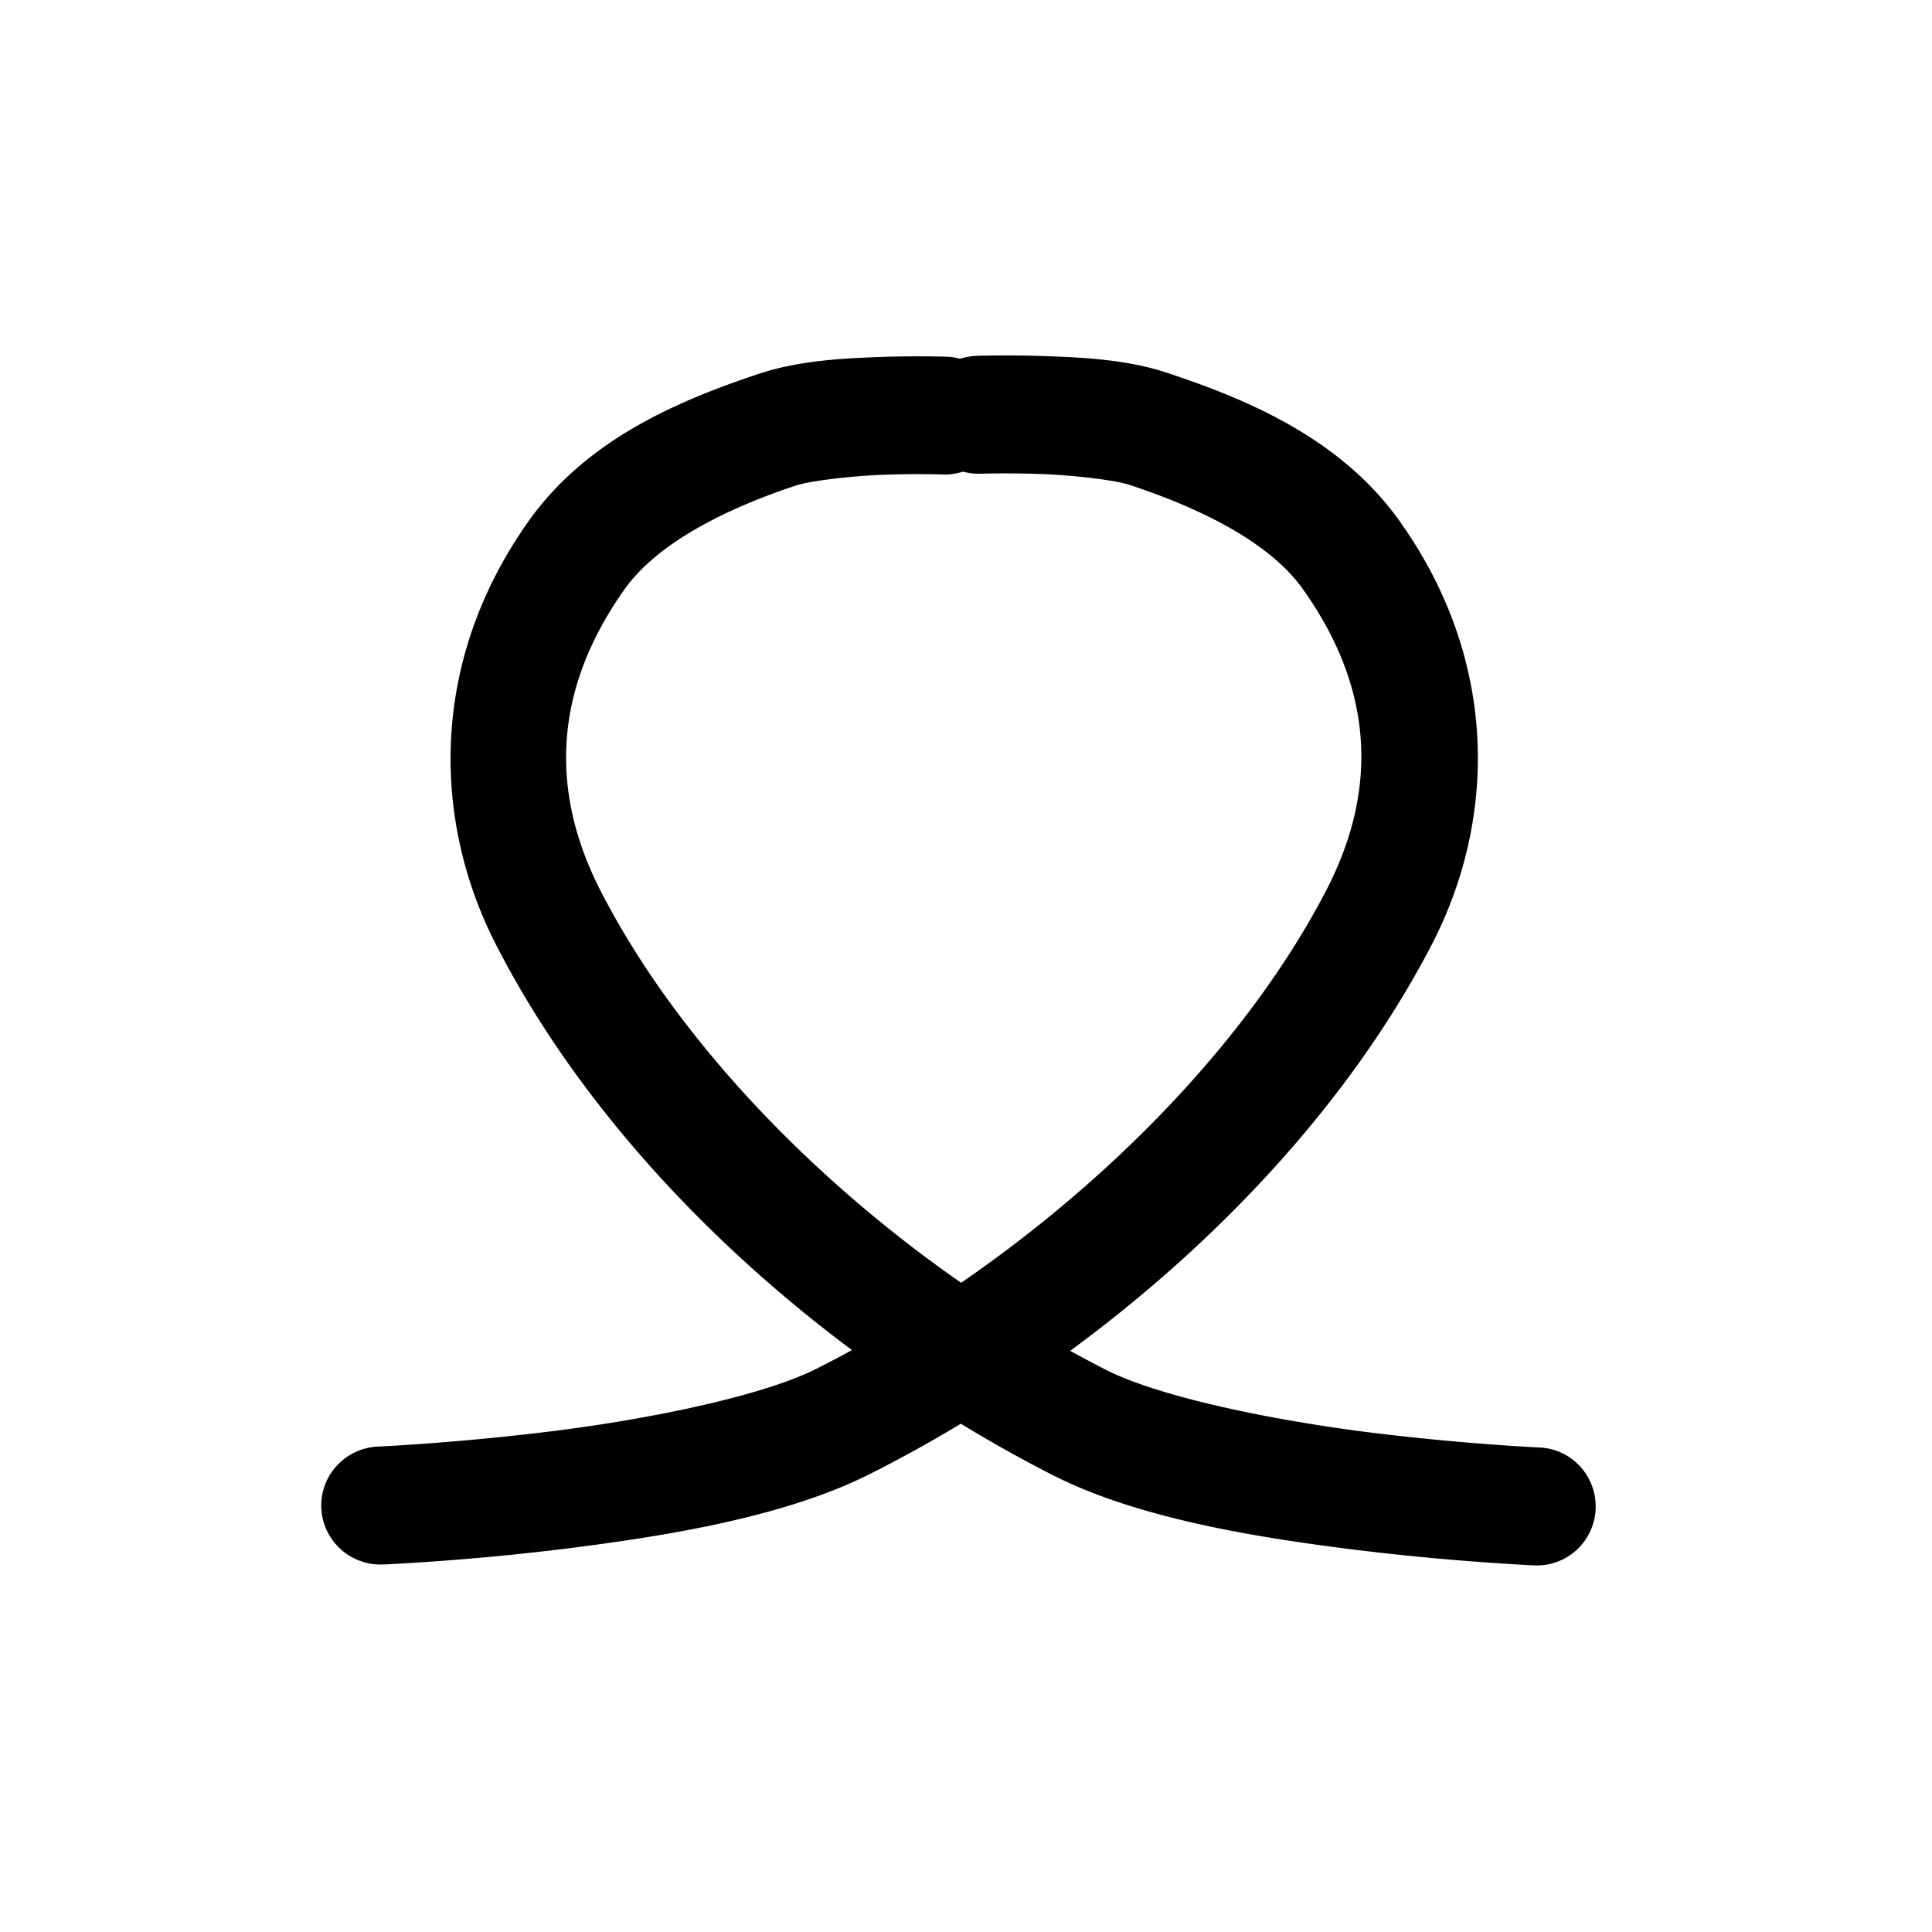 <?xml version="1.0" encoding="UTF-8" standalone="no"?>
<!-- Created with Inkscape (http://www.inkscape.org/) -->

<svg
   width="48"
   height="48"
   viewBox="0 0 12.7 12.7"
   version="1.1"
   id="svg1"
   xmlns="http://www.w3.org/2000/svg"
   xmlns:svg="http://www.w3.org/2000/svg">
  <defs
     id="defs1">
    <linearGradient
       id="swatch1">
      <stop
         style="stop-color:#000000;stop-opacity:1;"
         offset="0"
         id="stop1" />
    </linearGradient>
  </defs>
  <g
     id="layer2">
    <path
       style="color:#000000;fill:#000000;stroke-width:0.98;stroke-linecap:round;-inkscape-stroke:none"
       d="M 6.422,2.339 A 0.39,0.388 0 0 0 6.044,2.74 0.39,0.388 0 0 0 6.447,3.114 c 0,0 0.178,-0.006 0.397,0.002 0.22,0.008 0.49,0.041 0.58,0.071 0.47,0.155 0.922,0.378 1.14,0.685 0.506,0.71 0.464,1.38 0.156,1.977 C 8.072,7.102 6.741,8.305 5.368,8.997 5.007,9.179 4.259,9.33 3.63,9.408 3.002,9.486 2.486,9.509 2.486,9.509 a 0.39,0.388 0 0 0 -0.374,0.403 0.39,0.388 0 0 0 0.407,0.372 c 0,0 0.545,-0.022 1.208,-0.105 C 4.389,10.096 5.163,9.97 5.721,9.688 7.233,8.925 8.664,7.655 9.415,6.203 9.831,5.396 9.862,4.355 9.2,3.425 8.812,2.88 8.196,2.624 7.67,2.45 7.406,2.363 7.121,2.35 6.873,2.341 6.624,2.332 6.422,2.339 6.422,2.339 Z"
       id="path2" />
    <path
       style="color:#000000;fill:#000000;stroke-width:0.975;stroke-linecap:round;-inkscape-stroke:none"
       d="m 6.224,2.345 c 0,0 -0.201,-0.007 -0.447,0.002 -0.246,0.009 -0.53,0.024 -0.791,0.111 -0.521,0.174 -1.131,0.428 -1.515,0.973 -0.656,0.93 -0.624,1.972 -0.211,2.778 0.743,1.452 2.16,2.723 3.657,3.486 0.553,0.282 1.317,0.408 1.973,0.49 0.656,0.082 1.196,0.105 1.196,0.105 A 0.386,0.388 0 0 0 10.489,9.917 0.386,0.388 0 0 0 10.118,9.515 c 0,0 -0.509,-0.023 -1.131,-0.101 C 8.366,9.335 7.624,9.185 7.267,9.003 5.908,8.311 4.589,7.108 3.947,5.854 3.642,5.257 3.602,4.587 4.103,3.877 4.319,3.571 4.765,3.347 5.23,3.192 c 0.089,-0.03 0.359,-0.063 0.576,-0.071 0.217,-0.008 0.392,-0.002 0.392,-0.002 A 0.386,0.388 0 0 0 6.596,2.746 0.386,0.388 0 0 0 6.224,2.345 Z"
       id="path2-4" />
  </g>
</svg>
